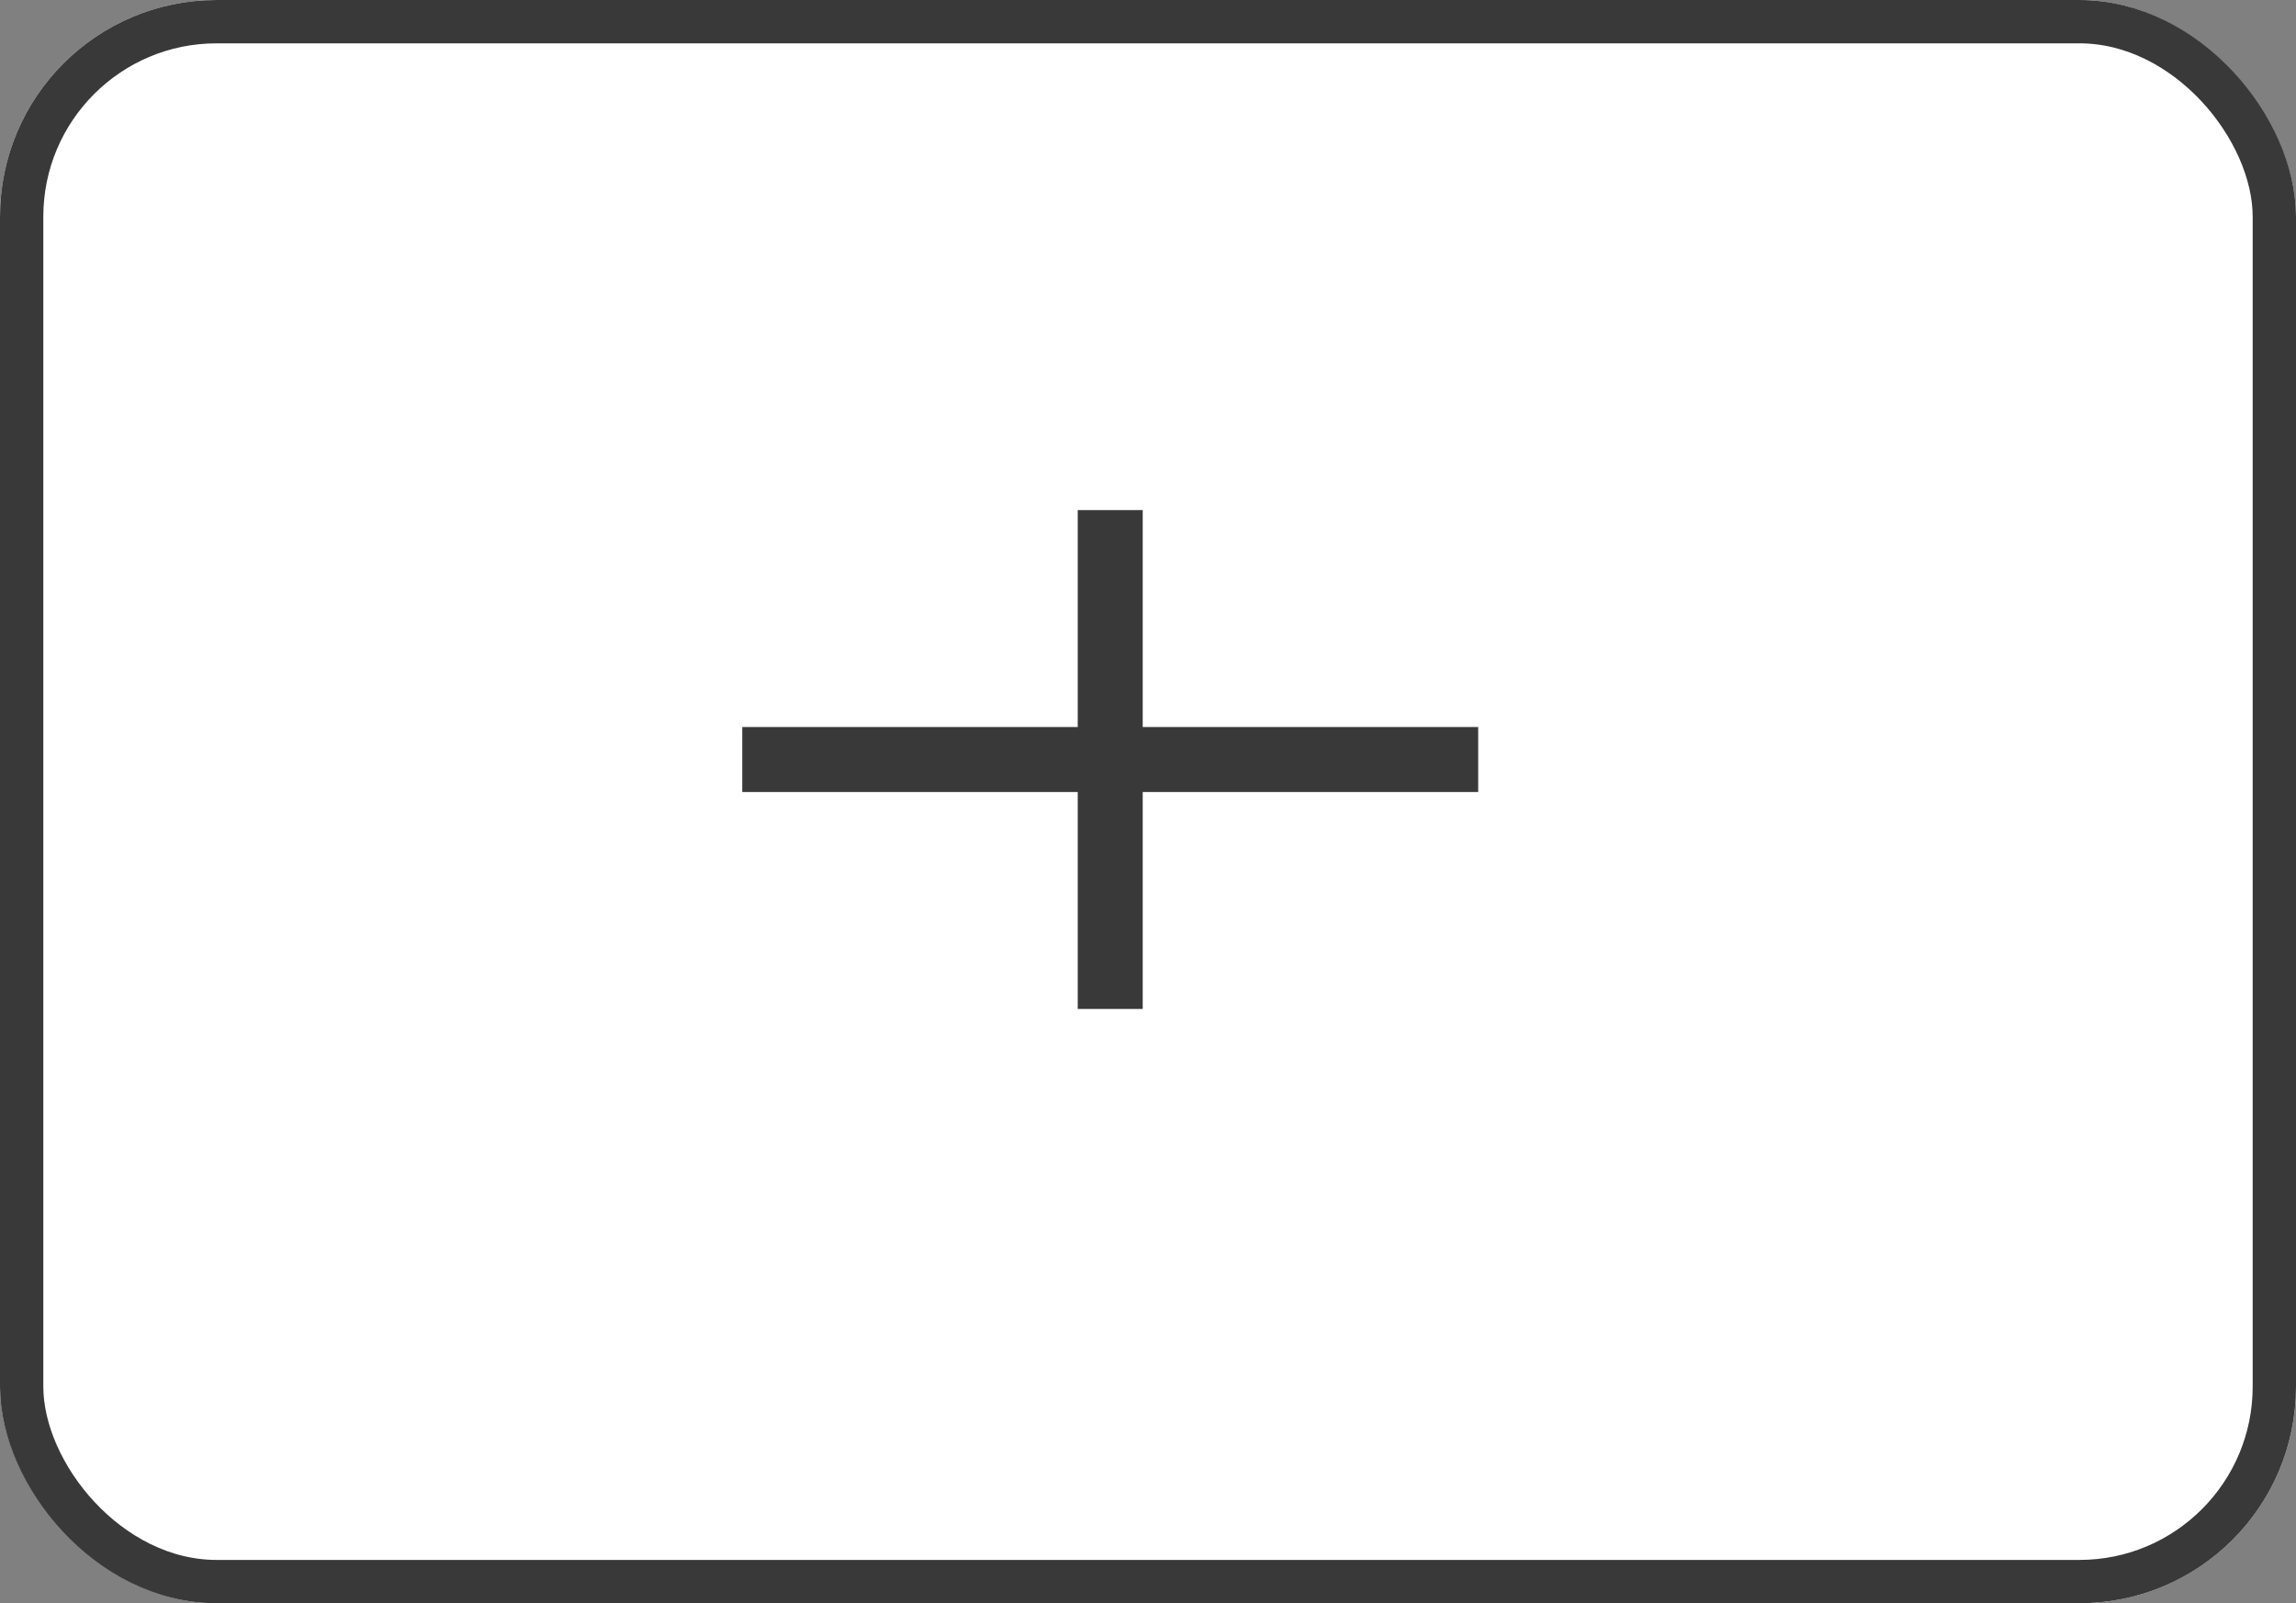 <svg xmlns="http://www.w3.org/2000/svg" width="53" height="37" viewBox="0 0 53 37">
    <rect x="0" y="0" width="53" height="37" fill="#808080" stroke="none"/>
    <g id="矩形_53" data-name="矩形 53" fill="#fff" stroke="#393939" stroke-width="1">
    <rect width="53" height="37" rx="5" stroke="none"/>
    <rect x="0.5" y="0.5" width="52" height="36" rx="4.5" fill="none"/>
  </g>
  <g id="组_467" data-name="组 467" transform="translate(17.134 11.771)">
    <line id="直线_7" data-name="直线 7" x2="16.988" transform="translate(0 5.757)" fill="none" stroke="#393939" stroke-width="1.5"/>
    <line id="直线_8" data-name="直线 8" x2="11.513" transform="translate(8.494 0) rotate(90)" fill="none" stroke="#393939" stroke-width="1.5"/>
  </g>
</svg>

